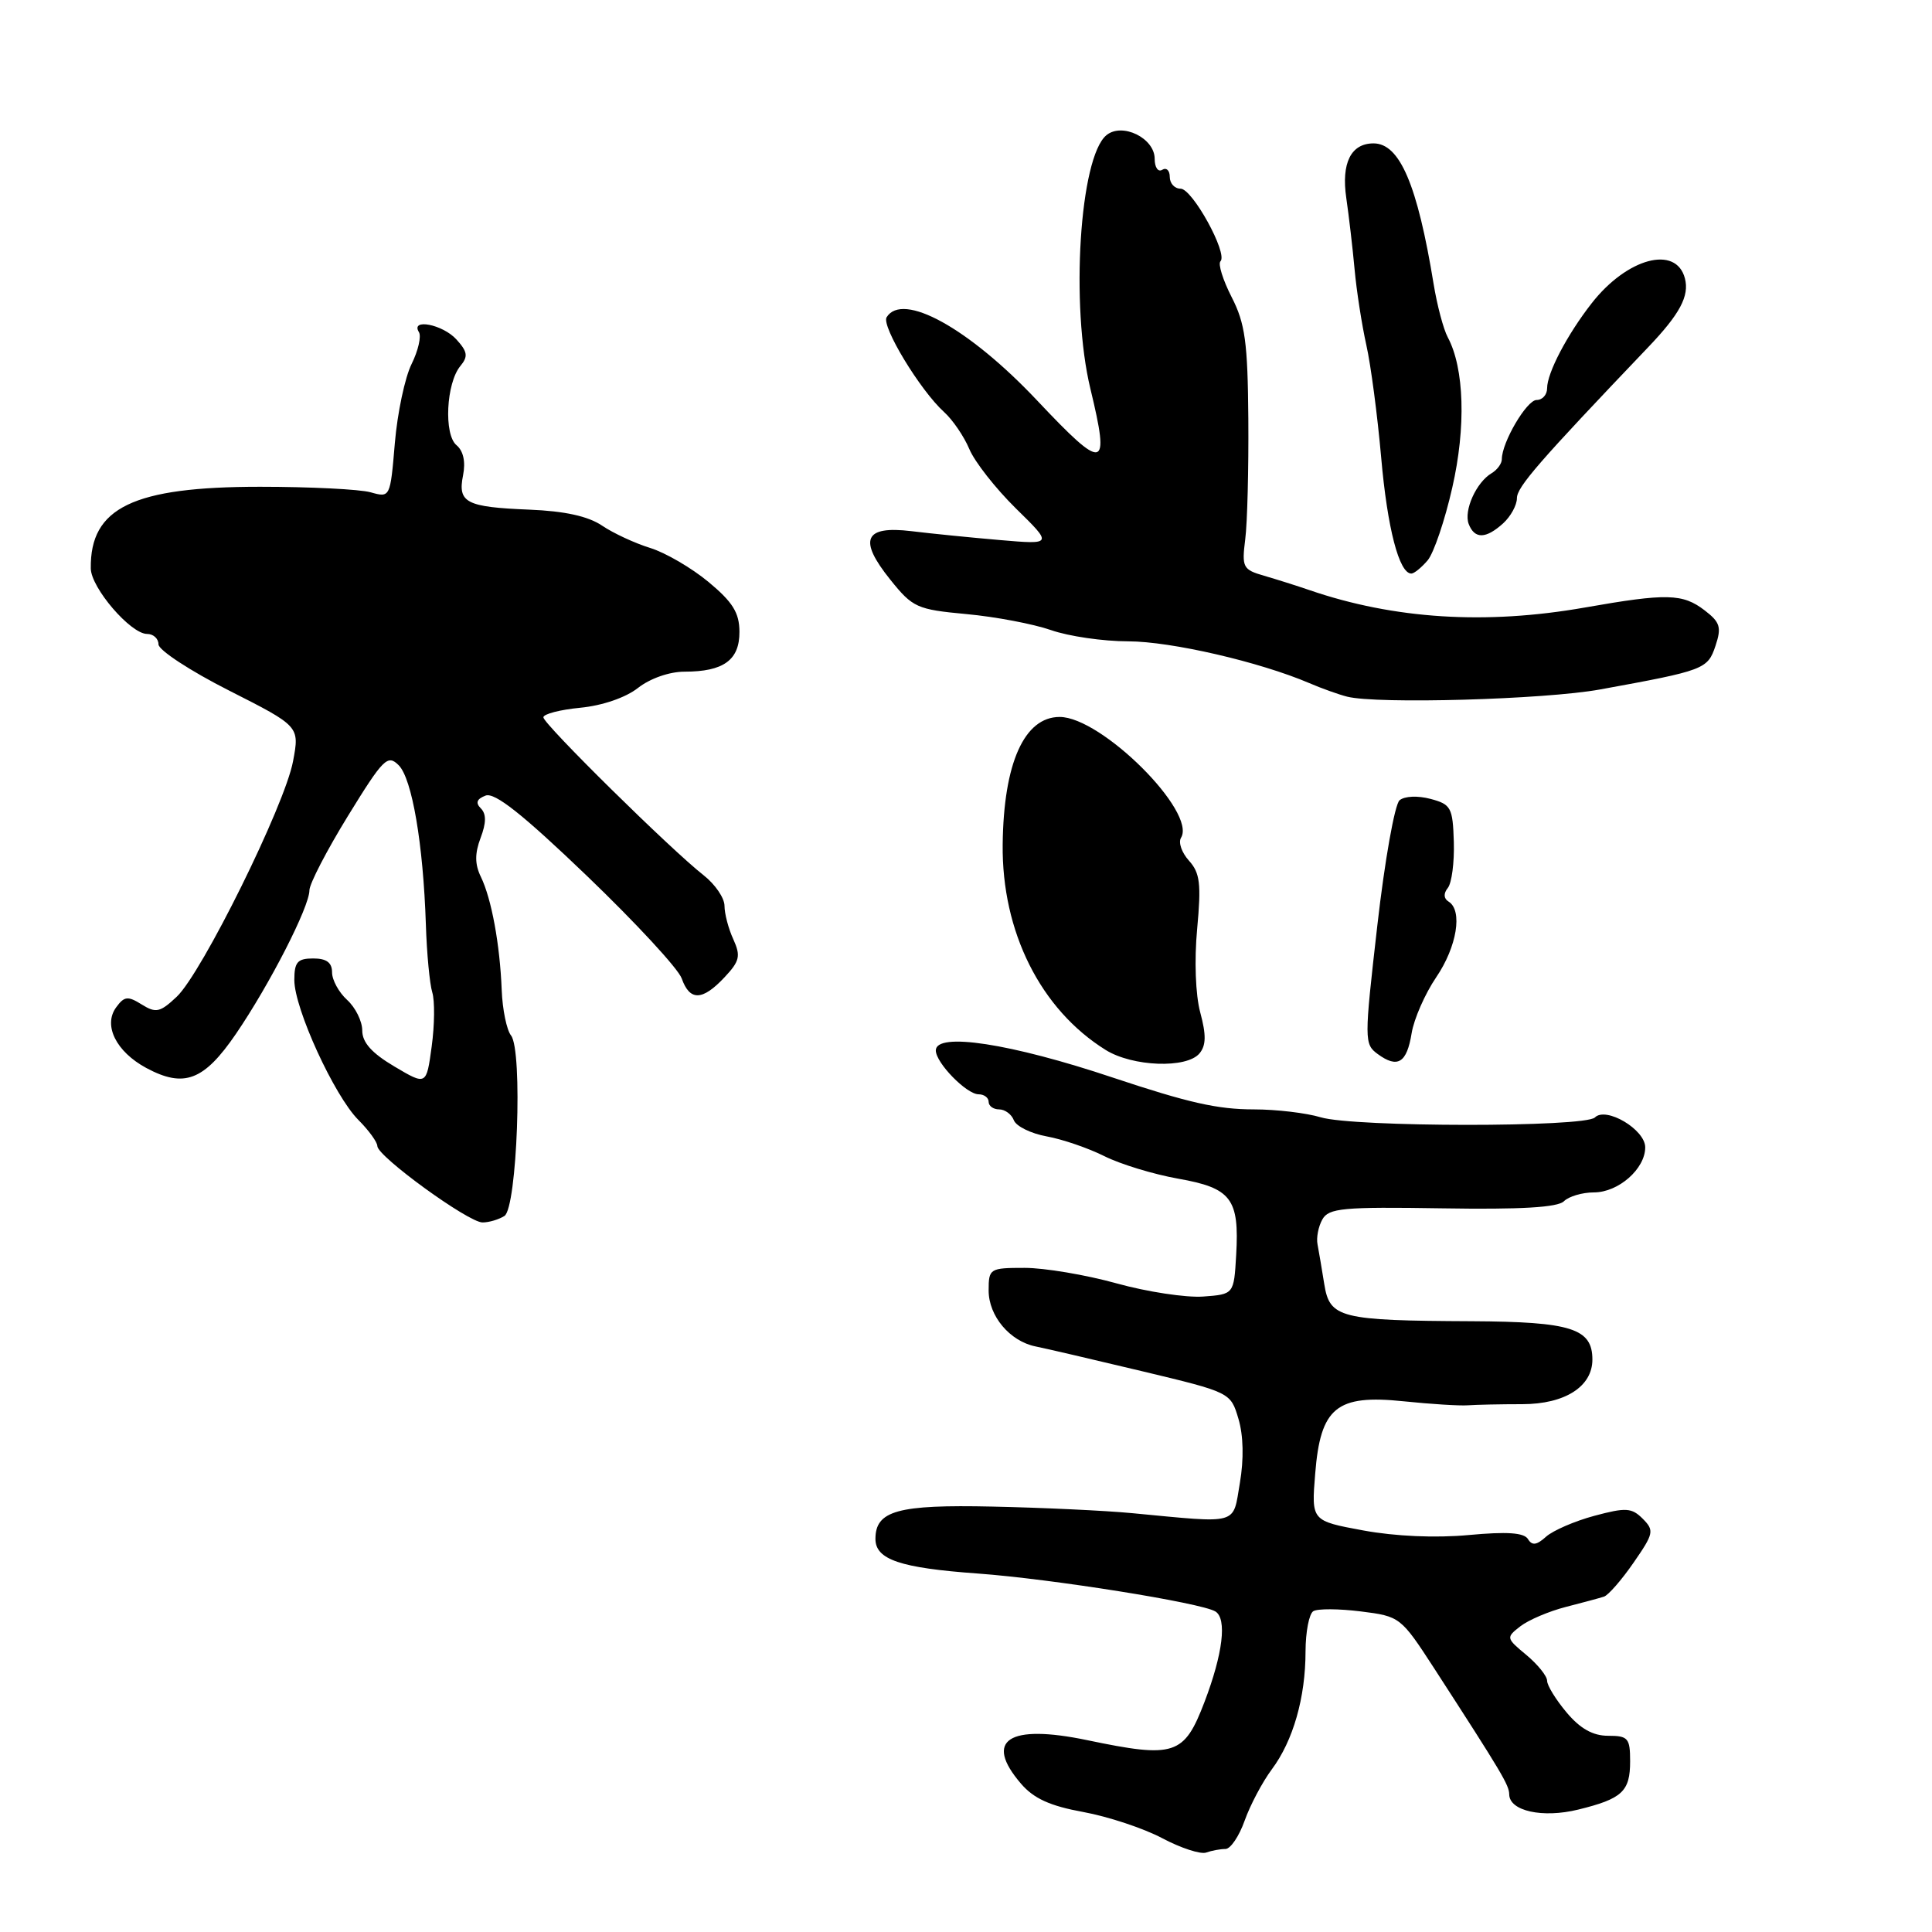 <?xml version="1.0" encoding="UTF-8" standalone="no"?>
<!DOCTYPE svg PUBLIC "-//W3C//DTD SVG 1.1//EN" "http://www.w3.org/Graphics/SVG/1.1/DTD/svg11.dtd" >
<svg xmlns="http://www.w3.org/2000/svg" xmlns:xlink="http://www.w3.org/1999/xlink" version="1.1" viewBox="0 0 256 256">
 <g >
 <path fill="currentColor"
d=" M 162.38 245.00 C 163.05 245.00 164.19 243.31 164.92 241.25 C 165.65 239.19 167.27 236.13 168.52 234.45 C 171.35 230.66 172.99 224.93 172.99 218.81 C 173.00 216.23 173.46 213.84 174.02 213.49 C 174.58 213.14 177.41 213.16 180.30 213.52 C 185.51 214.17 185.62 214.26 190.04 221.07 C 199.10 235.07 199.96 236.53 199.98 237.77 C 200.01 239.97 204.40 240.94 209.12 239.78 C 214.95 238.35 216.00 237.38 216.00 233.38 C 216.00 230.31 215.73 230.00 213.09 230.00 C 211.07 230.00 209.39 229.06 207.59 226.92 C 206.17 225.23 205.00 223.34 205.00 222.71 C 205.00 222.09 203.76 220.55 202.25 219.29 C 199.55 217.05 199.54 216.98 201.47 215.48 C 202.55 214.65 205.25 213.50 207.47 212.93 C 209.69 212.36 211.97 211.75 212.54 211.56 C 213.10 211.38 214.87 209.36 216.45 207.07 C 219.14 203.19 219.22 202.80 217.67 201.24 C 216.21 199.78 215.44 199.73 211.27 200.85 C 208.66 201.55 205.78 202.80 204.86 203.62 C 203.61 204.75 203.01 204.83 202.46 203.93 C 201.93 203.08 199.67 202.93 194.61 203.40 C 190.23 203.81 184.87 203.57 180.63 202.79 C 173.76 201.52 173.76 201.52 174.27 195.27 C 174.97 186.48 177.09 184.75 186.00 185.68 C 189.57 186.05 193.40 186.29 194.50 186.21 C 195.60 186.13 198.85 186.06 201.73 186.06 C 207.36 186.05 211.00 183.73 211.00 180.15 C 211.00 176.03 208.21 175.14 195.04 175.07 C 177.52 174.99 176.19 174.65 175.47 170.14 C 175.15 168.14 174.75 165.78 174.58 164.89 C 174.40 164.01 174.69 162.52 175.22 161.58 C 176.06 160.08 177.92 159.90 191.11 160.11 C 201.50 160.28 206.41 159.99 207.23 159.17 C 207.87 158.53 209.66 158.00 211.20 158.00 C 214.45 158.00 218.00 154.88 218.00 152.03 C 218.00 149.67 212.81 146.59 211.33 148.07 C 210.01 149.39 179.40 149.37 175.01 148.05 C 173.09 147.47 169.10 147.00 166.14 147.00 C 161.34 147.00 157.46 146.12 147.50 142.80 C 133.92 138.25 124.00 136.73 124.00 139.19 C 124.00 140.83 128.07 145.00 129.67 145.00 C 130.40 145.00 131.00 145.45 131.00 146.00 C 131.00 146.55 131.63 147.00 132.39 147.00 C 133.16 147.00 134.04 147.65 134.34 148.44 C 134.65 149.24 136.61 150.20 138.70 150.58 C 140.79 150.96 144.23 152.14 146.34 153.20 C 148.45 154.26 152.85 155.60 156.11 156.18 C 163.15 157.42 164.23 158.83 163.80 166.28 C 163.50 171.50 163.50 171.50 159.42 171.80 C 157.17 171.96 152.00 171.18 147.94 170.05 C 143.87 168.92 138.39 168.00 135.77 168.00 C 131.14 168.00 131.00 168.09 131.00 171.00 C 131.00 174.38 133.81 177.72 137.22 178.41 C 138.48 178.66 144.80 180.13 151.28 181.68 C 163.06 184.50 163.06 184.50 164.10 188.00 C 164.76 190.20 164.83 193.35 164.29 196.50 C 163.32 202.15 164.36 201.86 150.00 200.50 C 146.43 200.16 138.10 199.77 131.50 199.63 C 118.97 199.35 116.00 200.17 116.00 203.91 C 116.00 206.65 119.27 207.76 129.56 208.50 C 139.31 209.21 159.19 212.38 161.05 213.53 C 162.60 214.49 162.04 219.12 159.61 225.50 C 156.90 232.60 155.67 233.00 144.06 230.58 C 133.61 228.40 130.32 230.57 135.29 236.35 C 136.98 238.32 139.15 239.30 143.54 240.10 C 146.82 240.70 151.53 242.26 154.00 243.57 C 156.47 244.88 159.10 245.74 159.83 245.47 C 160.56 245.21 161.71 245.00 162.38 245.00 Z  M 66.84 161.12 C 68.52 160.05 69.29 139.17 67.71 137.20 C 67.14 136.48 66.58 133.78 66.48 131.20 C 66.24 125.12 65.13 119.10 63.72 116.19 C 62.91 114.53 62.90 113.10 63.68 111.03 C 64.44 109.03 64.45 107.85 63.71 107.11 C 62.98 106.38 63.17 105.87 64.34 105.42 C 65.55 104.96 69.23 107.87 77.75 116.04 C 84.21 122.24 89.88 128.36 90.33 129.65 C 91.40 132.67 93.07 132.62 95.99 129.51 C 98.02 127.35 98.17 126.68 97.17 124.46 C 96.52 123.06 96.00 121.06 96.00 120.03 C 96.00 118.99 94.76 117.18 93.25 115.99 C 88.91 112.60 72.00 95.93 72.00 95.05 C 72.00 94.61 74.20 94.04 76.89 93.78 C 79.80 93.50 82.90 92.44 84.53 91.16 C 86.13 89.90 88.70 89.00 90.70 89.00 C 95.88 89.00 98.00 87.46 97.98 83.71 C 97.97 81.19 97.09 79.78 93.89 77.12 C 91.65 75.26 88.17 73.23 86.16 72.61 C 84.15 71.99 81.27 70.66 79.78 69.65 C 77.93 68.40 74.83 67.72 70.13 67.53 C 61.74 67.19 60.63 66.61 61.36 62.97 C 61.71 61.19 61.40 59.75 60.49 58.99 C 58.79 57.58 59.12 50.77 61.00 48.50 C 62.05 47.23 61.96 46.61 60.48 44.98 C 58.67 42.98 54.35 42.14 55.51 44.01 C 55.85 44.57 55.41 46.47 54.54 48.23 C 53.66 49.99 52.66 54.70 52.32 58.70 C 51.71 65.95 51.70 65.96 49.10 65.23 C 47.67 64.83 41.08 64.50 34.46 64.50 C 17.65 64.50 11.92 67.26 12.03 75.32 C 12.06 77.89 17.31 84.00 19.49 84.00 C 20.32 84.00 21.00 84.62 21.00 85.38 C 21.00 86.14 25.21 88.90 30.35 91.50 C 39.70 96.24 39.70 96.24 38.83 100.87 C 37.75 106.69 26.75 128.95 23.41 132.08 C 21.21 134.15 20.66 134.27 18.78 133.10 C 16.94 131.95 16.47 132.00 15.39 133.48 C 13.65 135.86 15.38 139.35 19.38 141.51 C 24.39 144.20 27.02 143.20 31.26 137.00 C 35.72 130.47 41.00 120.16 41.00 117.97 C 41.00 117.12 43.30 112.68 46.11 108.11 C 50.80 100.49 51.36 99.93 52.83 101.40 C 54.60 103.17 56.08 111.82 56.43 122.50 C 56.55 126.35 56.94 130.40 57.28 131.50 C 57.62 132.60 57.59 135.82 57.20 138.67 C 56.50 143.83 56.50 143.83 52.25 141.31 C 49.26 139.54 48.00 138.13 48.00 136.55 C 48.00 135.32 47.10 133.50 46.00 132.50 C 44.90 131.50 44.00 129.86 44.00 128.85 C 44.00 127.54 43.26 127.00 41.50 127.00 C 39.42 127.00 39.00 127.48 39.00 129.86 C 39.00 133.64 44.30 145.20 47.48 148.39 C 48.87 149.78 50.00 151.34 50.00 151.86 C 50.00 153.22 62.08 162.00 63.94 161.98 C 64.80 161.98 66.10 161.59 66.84 161.12 Z  M 158.94 139.58 C 159.82 138.52 159.84 137.13 159.04 134.16 C 158.41 131.83 158.24 127.23 158.63 123.08 C 159.18 117.12 159.01 115.67 157.55 114.05 C 156.59 112.99 156.11 111.63 156.49 111.01 C 158.60 107.60 145.95 95.00 140.41 95.00 C 135.72 95.00 132.98 101.13 132.86 111.89 C 132.73 123.46 137.88 133.75 146.50 139.12 C 150.07 141.35 157.25 141.61 158.94 139.58 Z  M 187.05 136.90 C 187.36 135.01 188.82 131.68 190.30 129.50 C 193.05 125.46 193.84 120.64 191.95 119.47 C 191.29 119.06 191.25 118.40 191.84 117.66 C 192.36 117.02 192.72 114.28 192.64 111.57 C 192.50 107.01 192.27 106.58 189.56 105.86 C 187.87 105.41 186.12 105.48 185.45 106.04 C 184.81 106.57 183.48 114.05 182.50 122.66 C 180.76 137.87 180.76 138.35 182.56 139.67 C 185.20 141.60 186.41 140.85 187.05 136.90 Z  M 212.00 91.36 C 225.85 88.84 226.27 88.68 227.31 85.58 C 228.13 83.12 227.93 82.45 225.88 80.88 C 222.97 78.64 220.86 78.59 210.00 80.50 C 196.87 82.81 184.72 82.04 173.50 78.19 C 171.85 77.62 169.15 76.77 167.50 76.29 C 164.69 75.48 164.53 75.18 165.00 71.46 C 165.28 69.28 165.46 62.10 165.41 55.50 C 165.33 45.36 164.99 42.86 163.20 39.37 C 162.04 37.10 161.37 34.96 161.72 34.62 C 162.73 33.60 158.00 25.00 156.43 25.00 C 155.64 25.00 155.00 24.30 155.00 23.44 C 155.00 22.58 154.55 22.16 154.00 22.50 C 153.45 22.84 153.00 22.18 153.00 21.04 C 153.00 18.29 148.68 16.19 146.60 17.92 C 143.06 20.86 141.82 40.48 144.48 51.50 C 147.11 62.39 146.37 62.55 137.41 53.05 C 128.37 43.47 119.59 38.62 117.48 42.04 C 116.76 43.20 121.92 51.72 125.09 54.59 C 126.23 55.62 127.74 57.83 128.44 59.50 C 129.14 61.18 131.91 64.71 134.60 67.36 C 139.50 72.16 139.50 72.16 132.50 71.56 C 128.65 71.23 123.36 70.70 120.75 70.38 C 114.51 69.63 113.70 71.50 117.97 76.81 C 120.94 80.51 121.49 80.76 128.06 81.37 C 131.89 81.72 136.93 82.68 139.26 83.49 C 141.59 84.31 146.20 84.98 149.50 84.98 C 155.17 84.99 166.90 87.70 173.50 90.52 C 175.15 91.23 177.40 92.03 178.50 92.31 C 182.49 93.32 204.68 92.69 212.00 91.36 Z  M 189.17 74.25 C 189.98 73.29 191.45 68.96 192.43 64.63 C 194.27 56.59 194.03 48.80 191.84 44.70 C 191.26 43.62 190.42 40.44 189.96 37.62 C 187.81 24.46 185.47 19.00 182.00 19.00 C 179.01 19.00 177.71 21.60 178.39 26.24 C 178.73 28.58 179.23 32.84 179.49 35.69 C 179.75 38.54 180.45 43.04 181.04 45.69 C 181.64 48.34 182.52 55.04 183.01 60.59 C 183.83 69.98 185.39 76.00 187.01 76.00 C 187.38 76.00 188.35 75.21 189.17 74.25 Z  M 199.17 69.35 C 200.18 68.43 201.00 66.93 201.00 66.01 C 201.00 64.53 203.89 61.21 218.40 46.00 C 222.59 41.61 223.87 39.22 223.26 36.89 C 222.10 32.44 215.60 34.17 210.90 40.19 C 207.66 44.34 205.00 49.41 205.00 51.45 C 205.00 52.30 204.38 53.00 203.61 53.00 C 202.30 53.00 199.00 58.61 199.00 60.85 C 199.00 61.43 198.39 62.26 197.65 62.70 C 195.62 63.90 193.93 67.64 194.61 69.43 C 195.39 71.45 196.88 71.42 199.17 69.35 Z "/>
</g>
</svg>